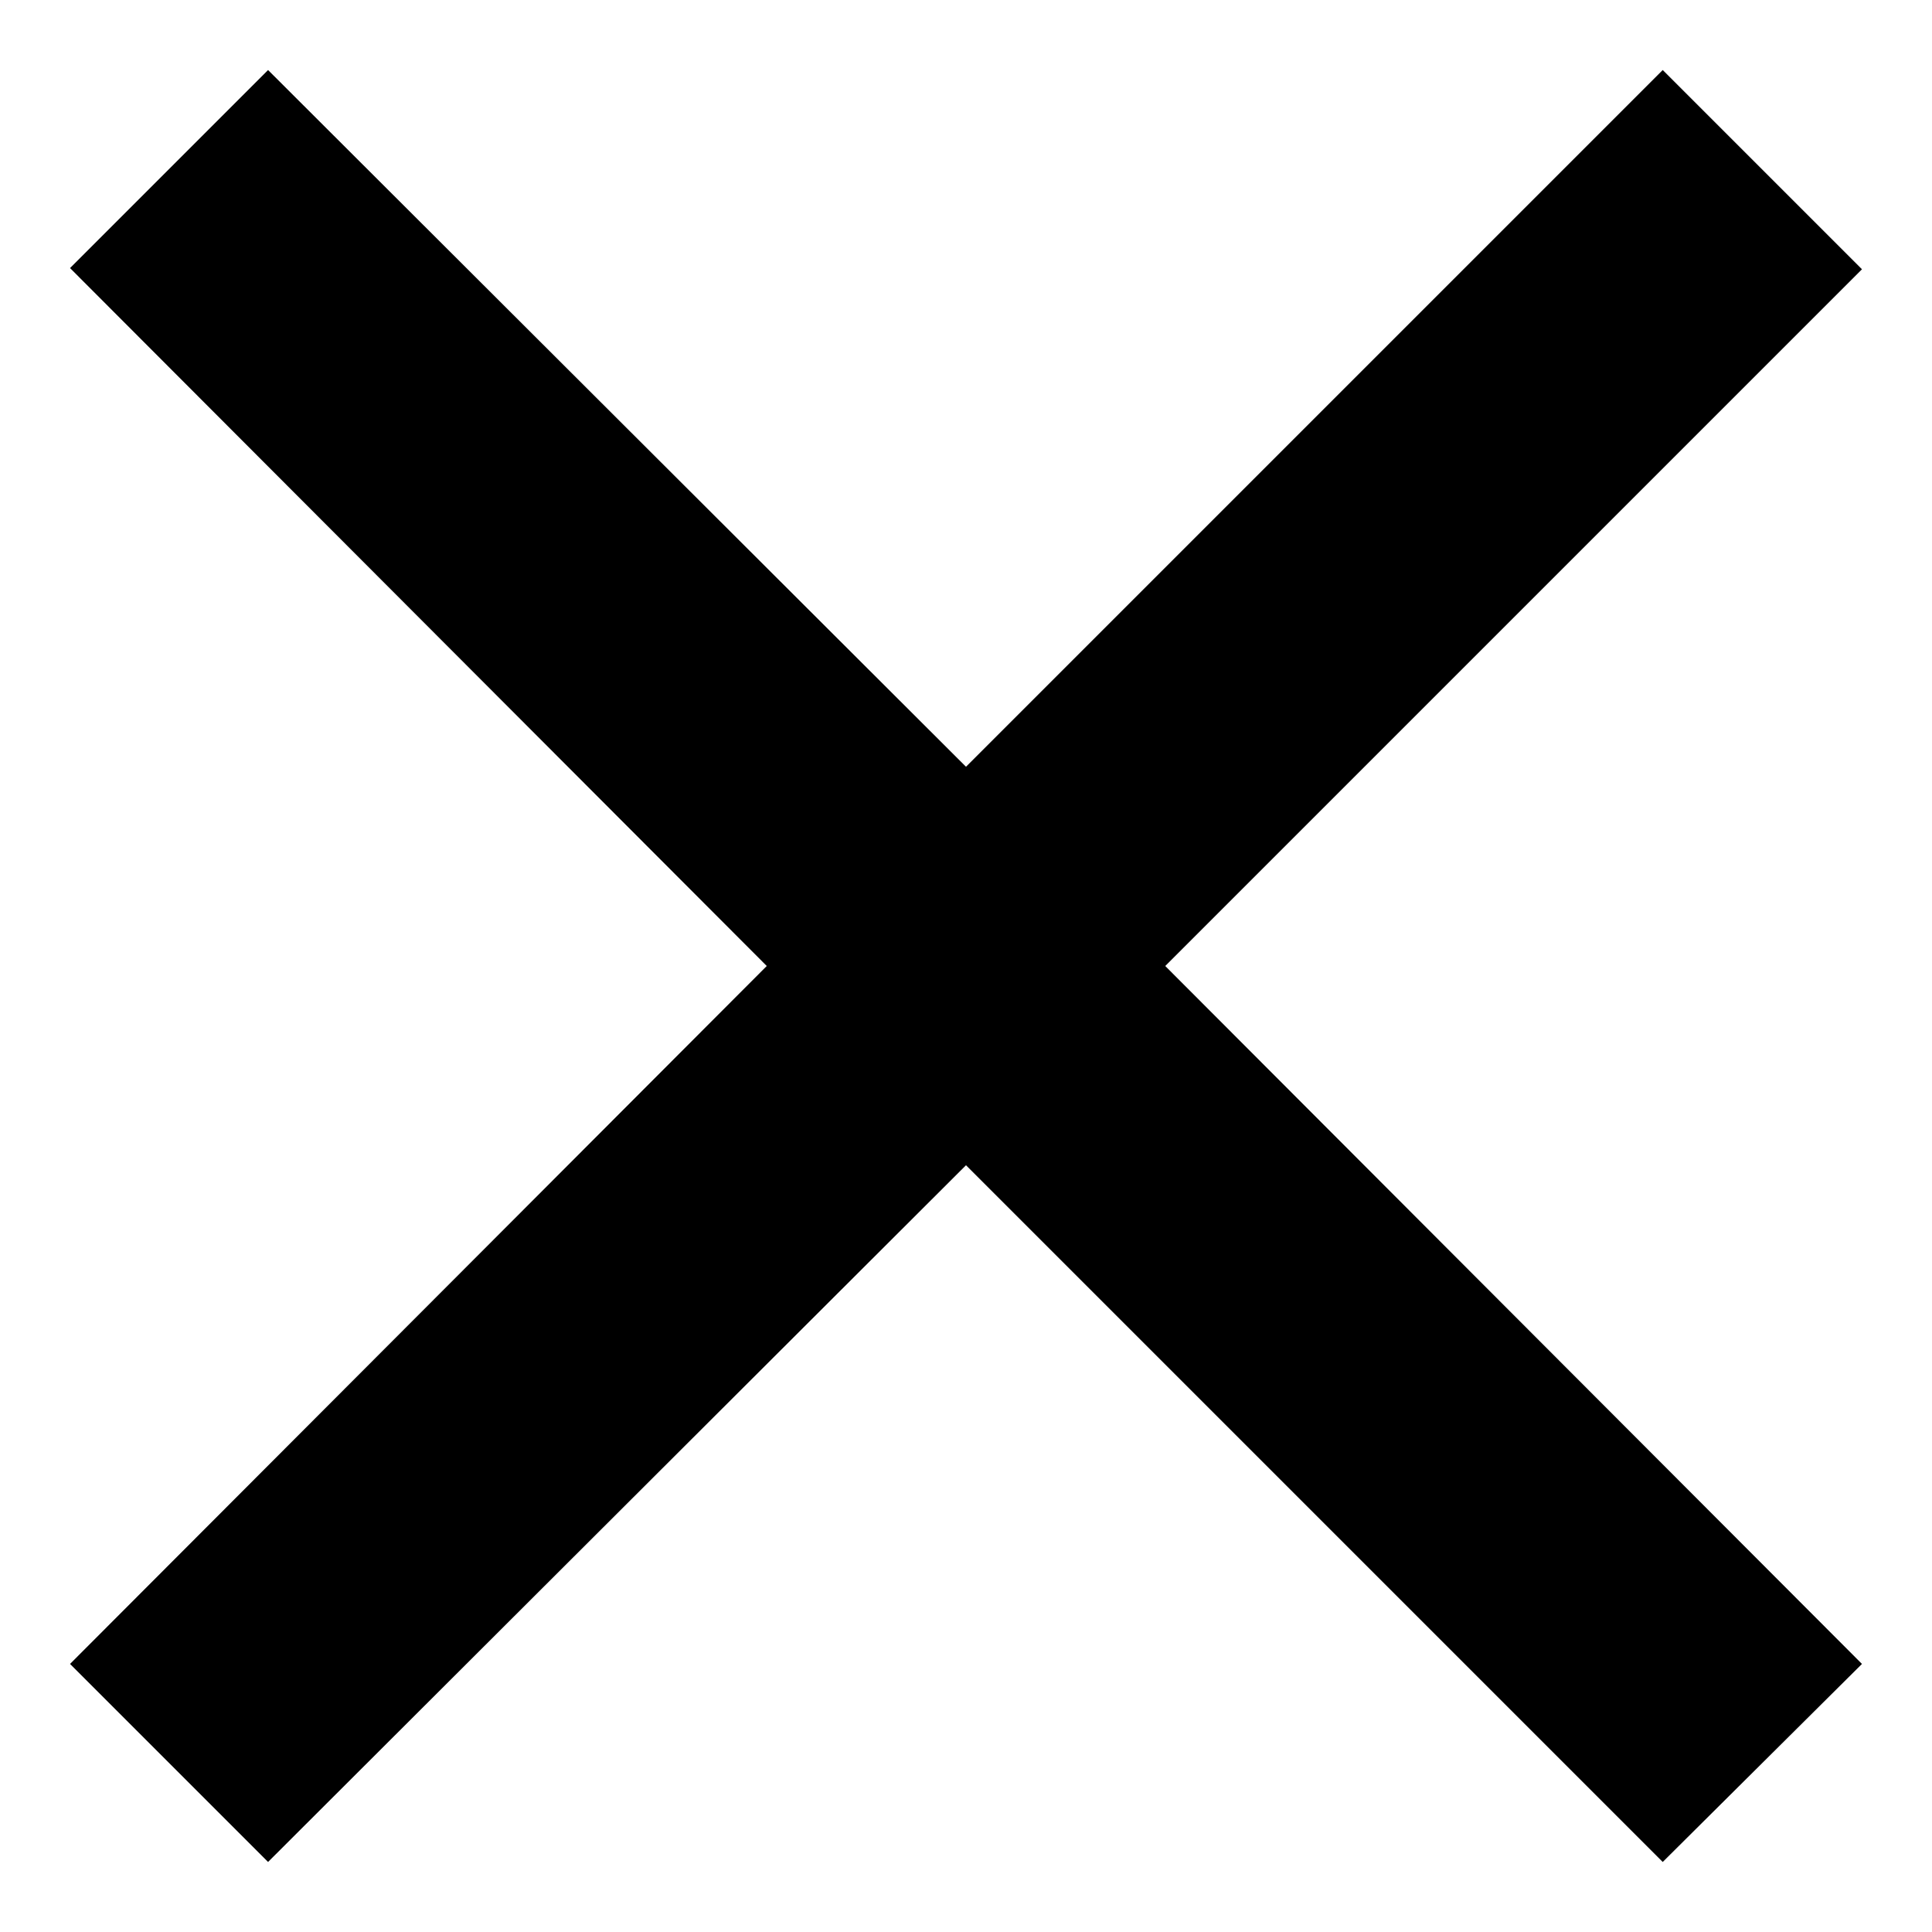 <svg width="16" height="16" fill="none" xmlns="http://www.w3.org/2000/svg">
    <path d="M8 6.35 13.77.58l1.65 1.65L9.65 8l5.77 5.78-1.65 1.64L8 9.65l-5.78 5.77-1.64-1.64L6.35 8 .58 2.22 2.22.58 8 6.35Z" fill="#000"/>
</svg>